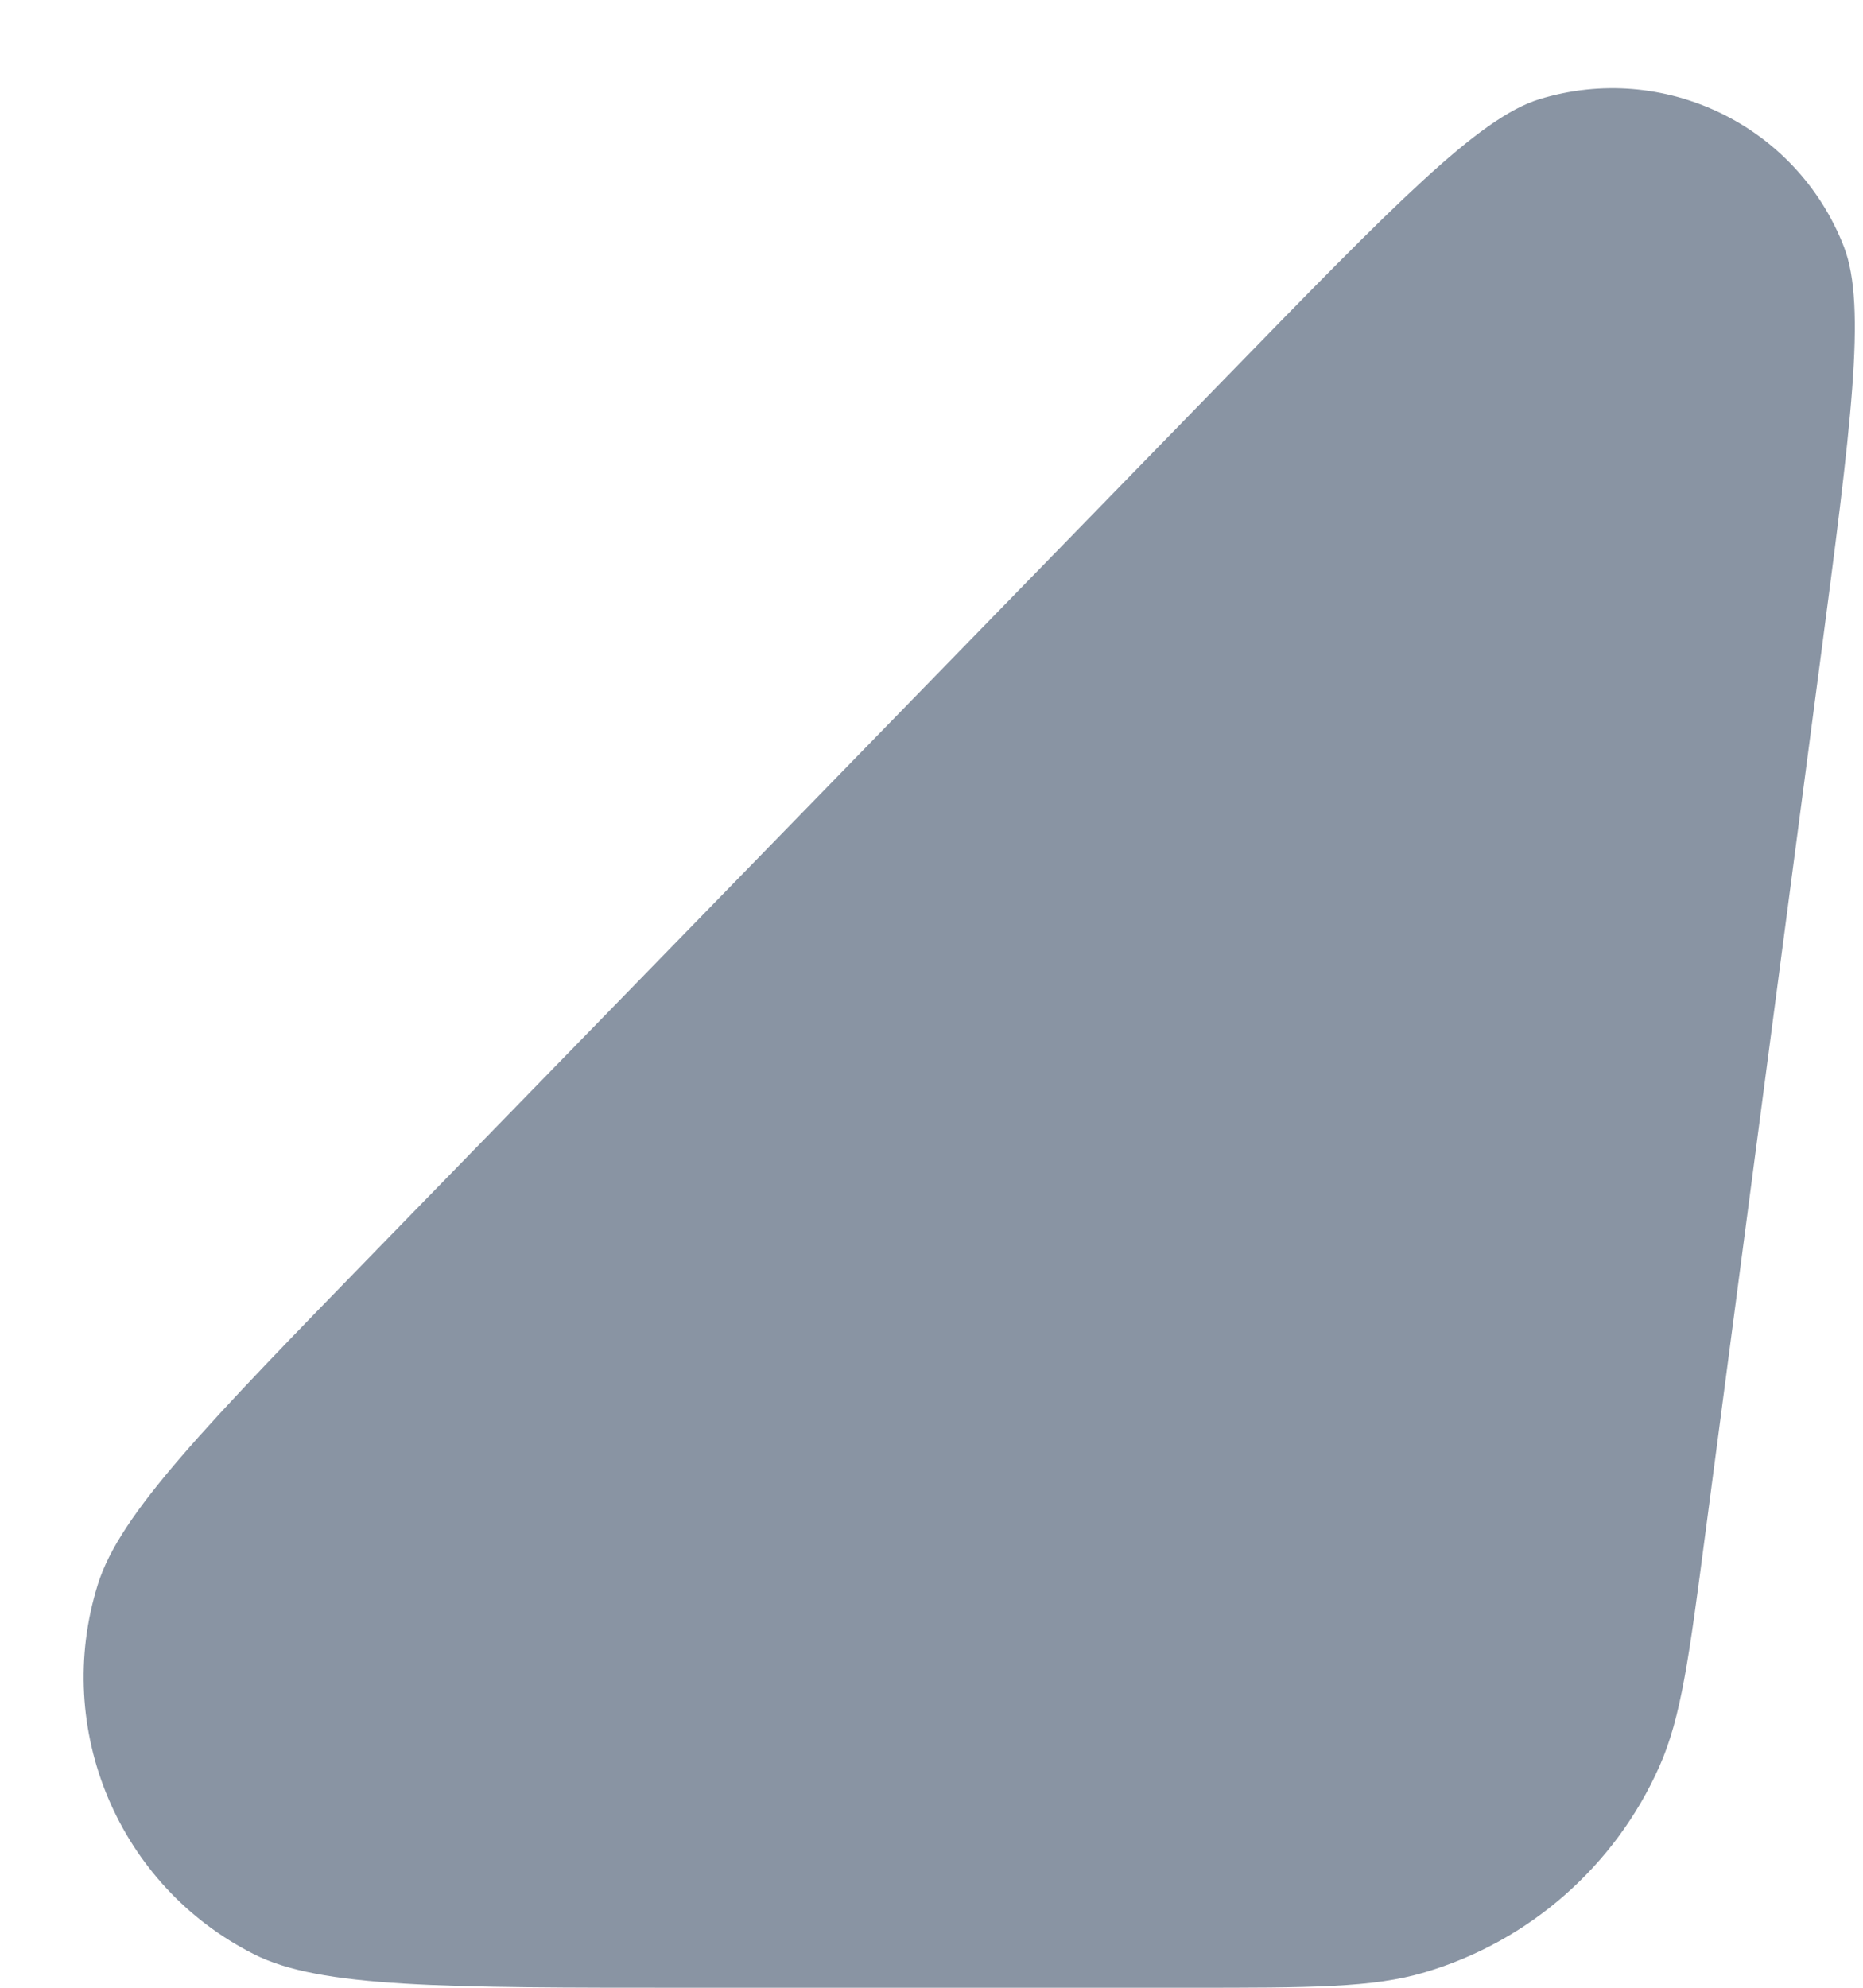<svg width="15" height="16" viewBox="0 0 15 16" fill="none" xmlns="http://www.w3.org/2000/svg">
<path d="M13.73 12.348L14.65 5.36C14.904 3.43 15.031 2.465 14.847 1.988C14.468 1.009 13.396 0.49 12.393 0.799C11.905 0.949 11.226 1.646 9.868 3.041L3.035 10.058C1.656 11.475 0.966 12.183 0.788 12.753C0.423 13.919 0.954 15.179 2.045 15.73C2.577 16 3.566 16 5.543 16H9.566C10.558 16 11.054 16 11.471 15.876C12.312 15.627 13.003 15.022 13.36 14.22C13.537 13.823 13.601 13.331 13.73 12.348Z" fill="#8994A3"/>
</svg>
